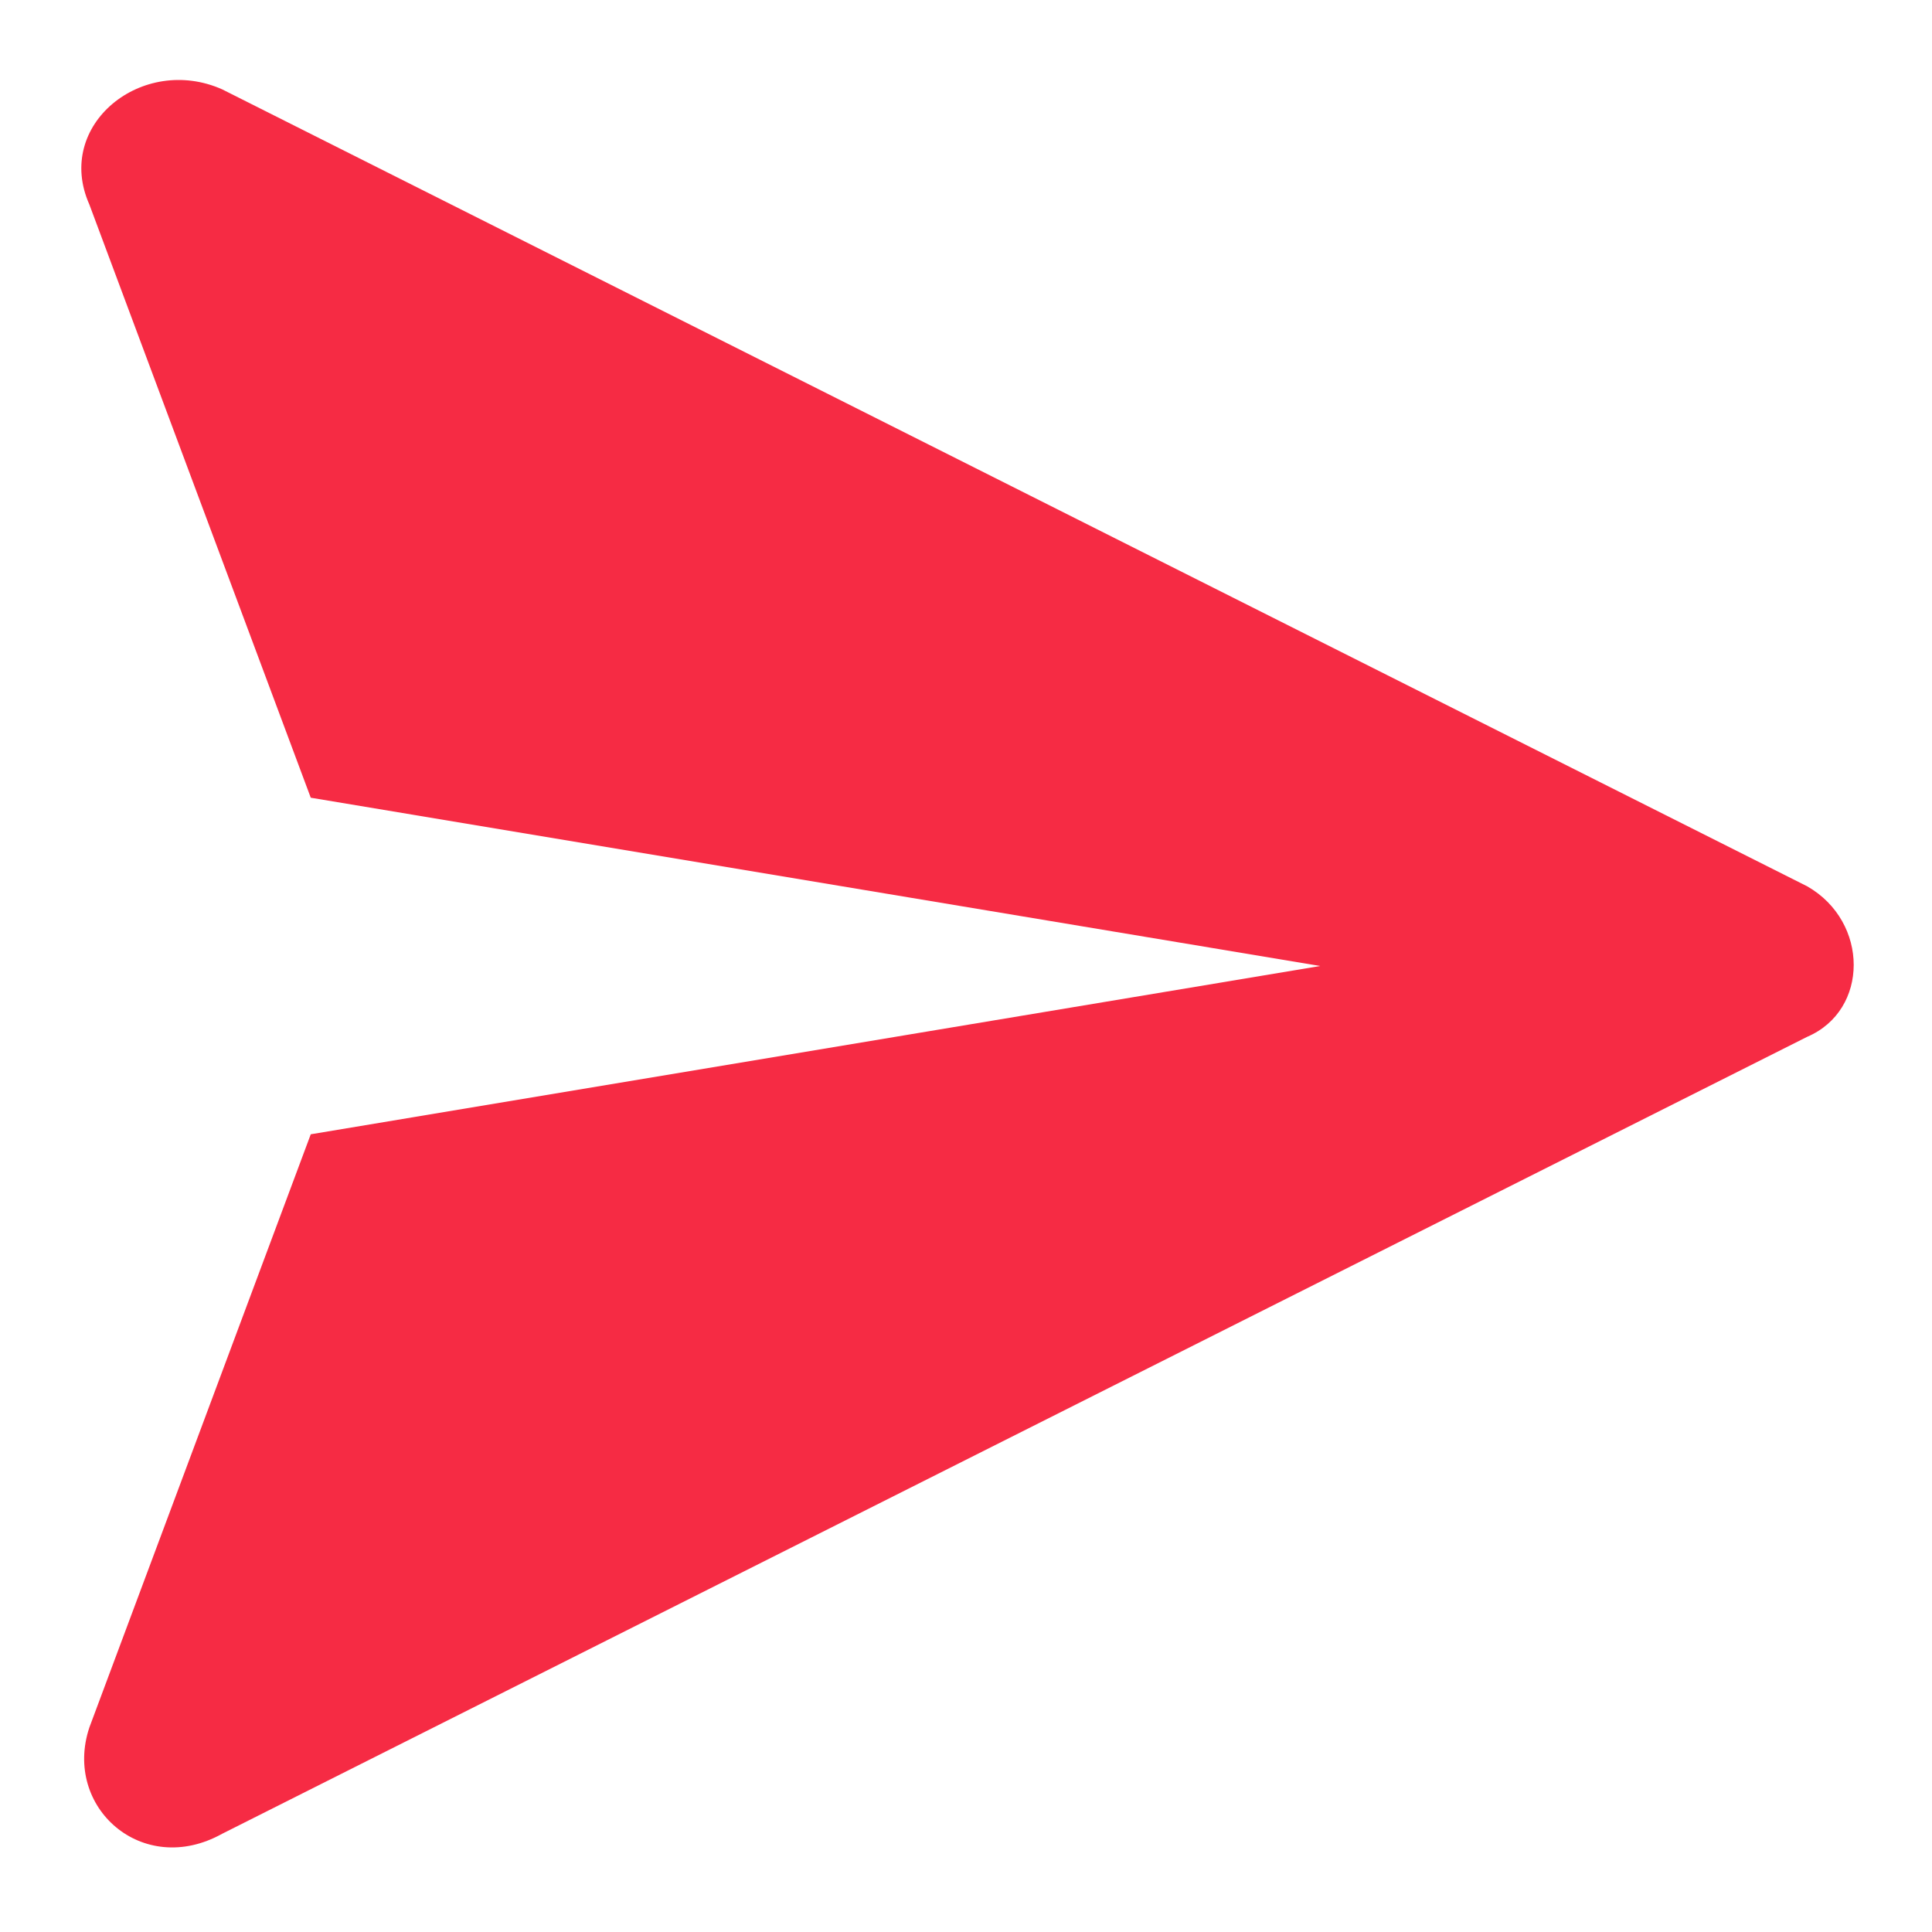 <svg width="20" height="20" viewBox="0 0 20 20" fill="none" xmlns="http://www.w3.org/2000/svg">
<path d="M18.708 9.175L2.3 0.925C1.475 0.558 0.558 1.292 0.925 2.117L3.217 8.258L13.667 10L3.217 11.742L0.925 17.883C0.65 18.708 1.475 19.442 2.3 18.983L18.708 10.733C19.35 10.458 19.35 9.542 18.708 9.175Z" fill="#F62B44"/>
</svg>
